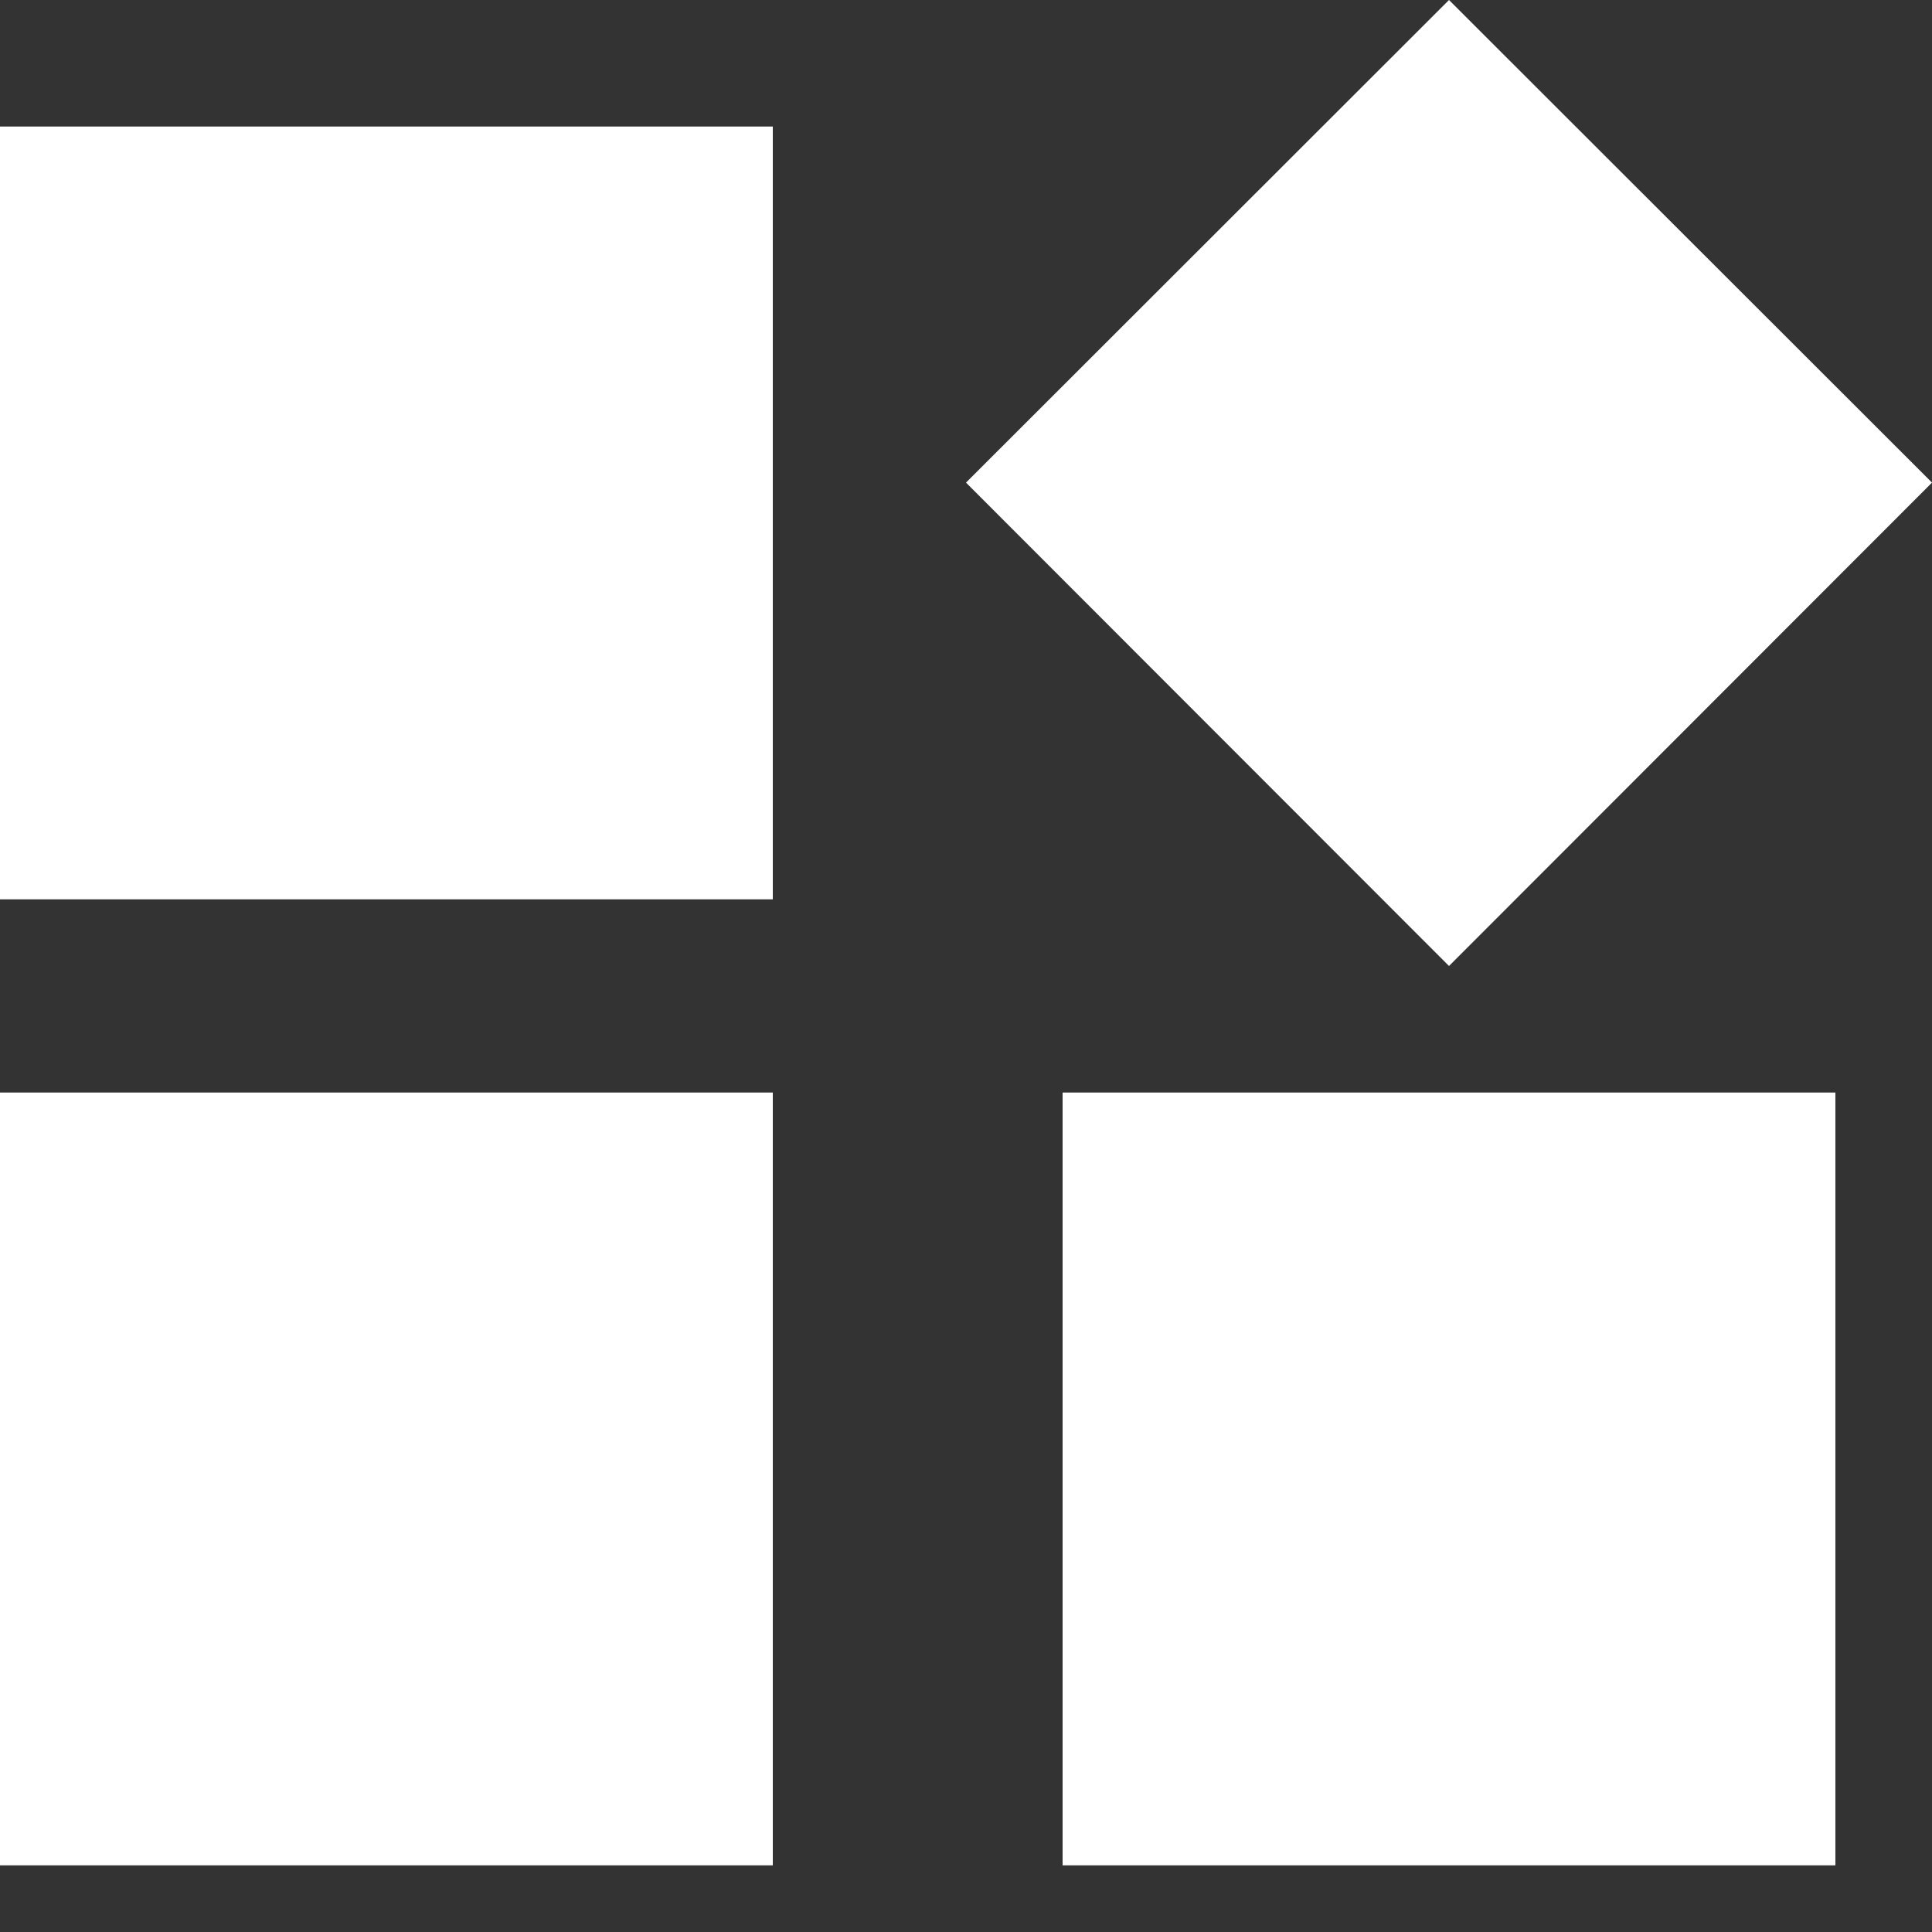 <svg width="20" height="20" viewBox="0 0 20 20" fill="none" xmlns="http://www.w3.org/2000/svg">
<rect x="0" y="0" width="20" height="20" fill="#333333" stroke="none"/>
<path fill-rule="evenodd" clip-rule="evenodd" d="M10 4.996L15 0L20 4.996L15 10L10 4.996ZM0 1.31V9.31H8V1.31H0ZM8 19.31H0V11.31H8V19.31ZM11 19.31V11.31H19V19.31H11Z" fill="white"/>
</svg>
